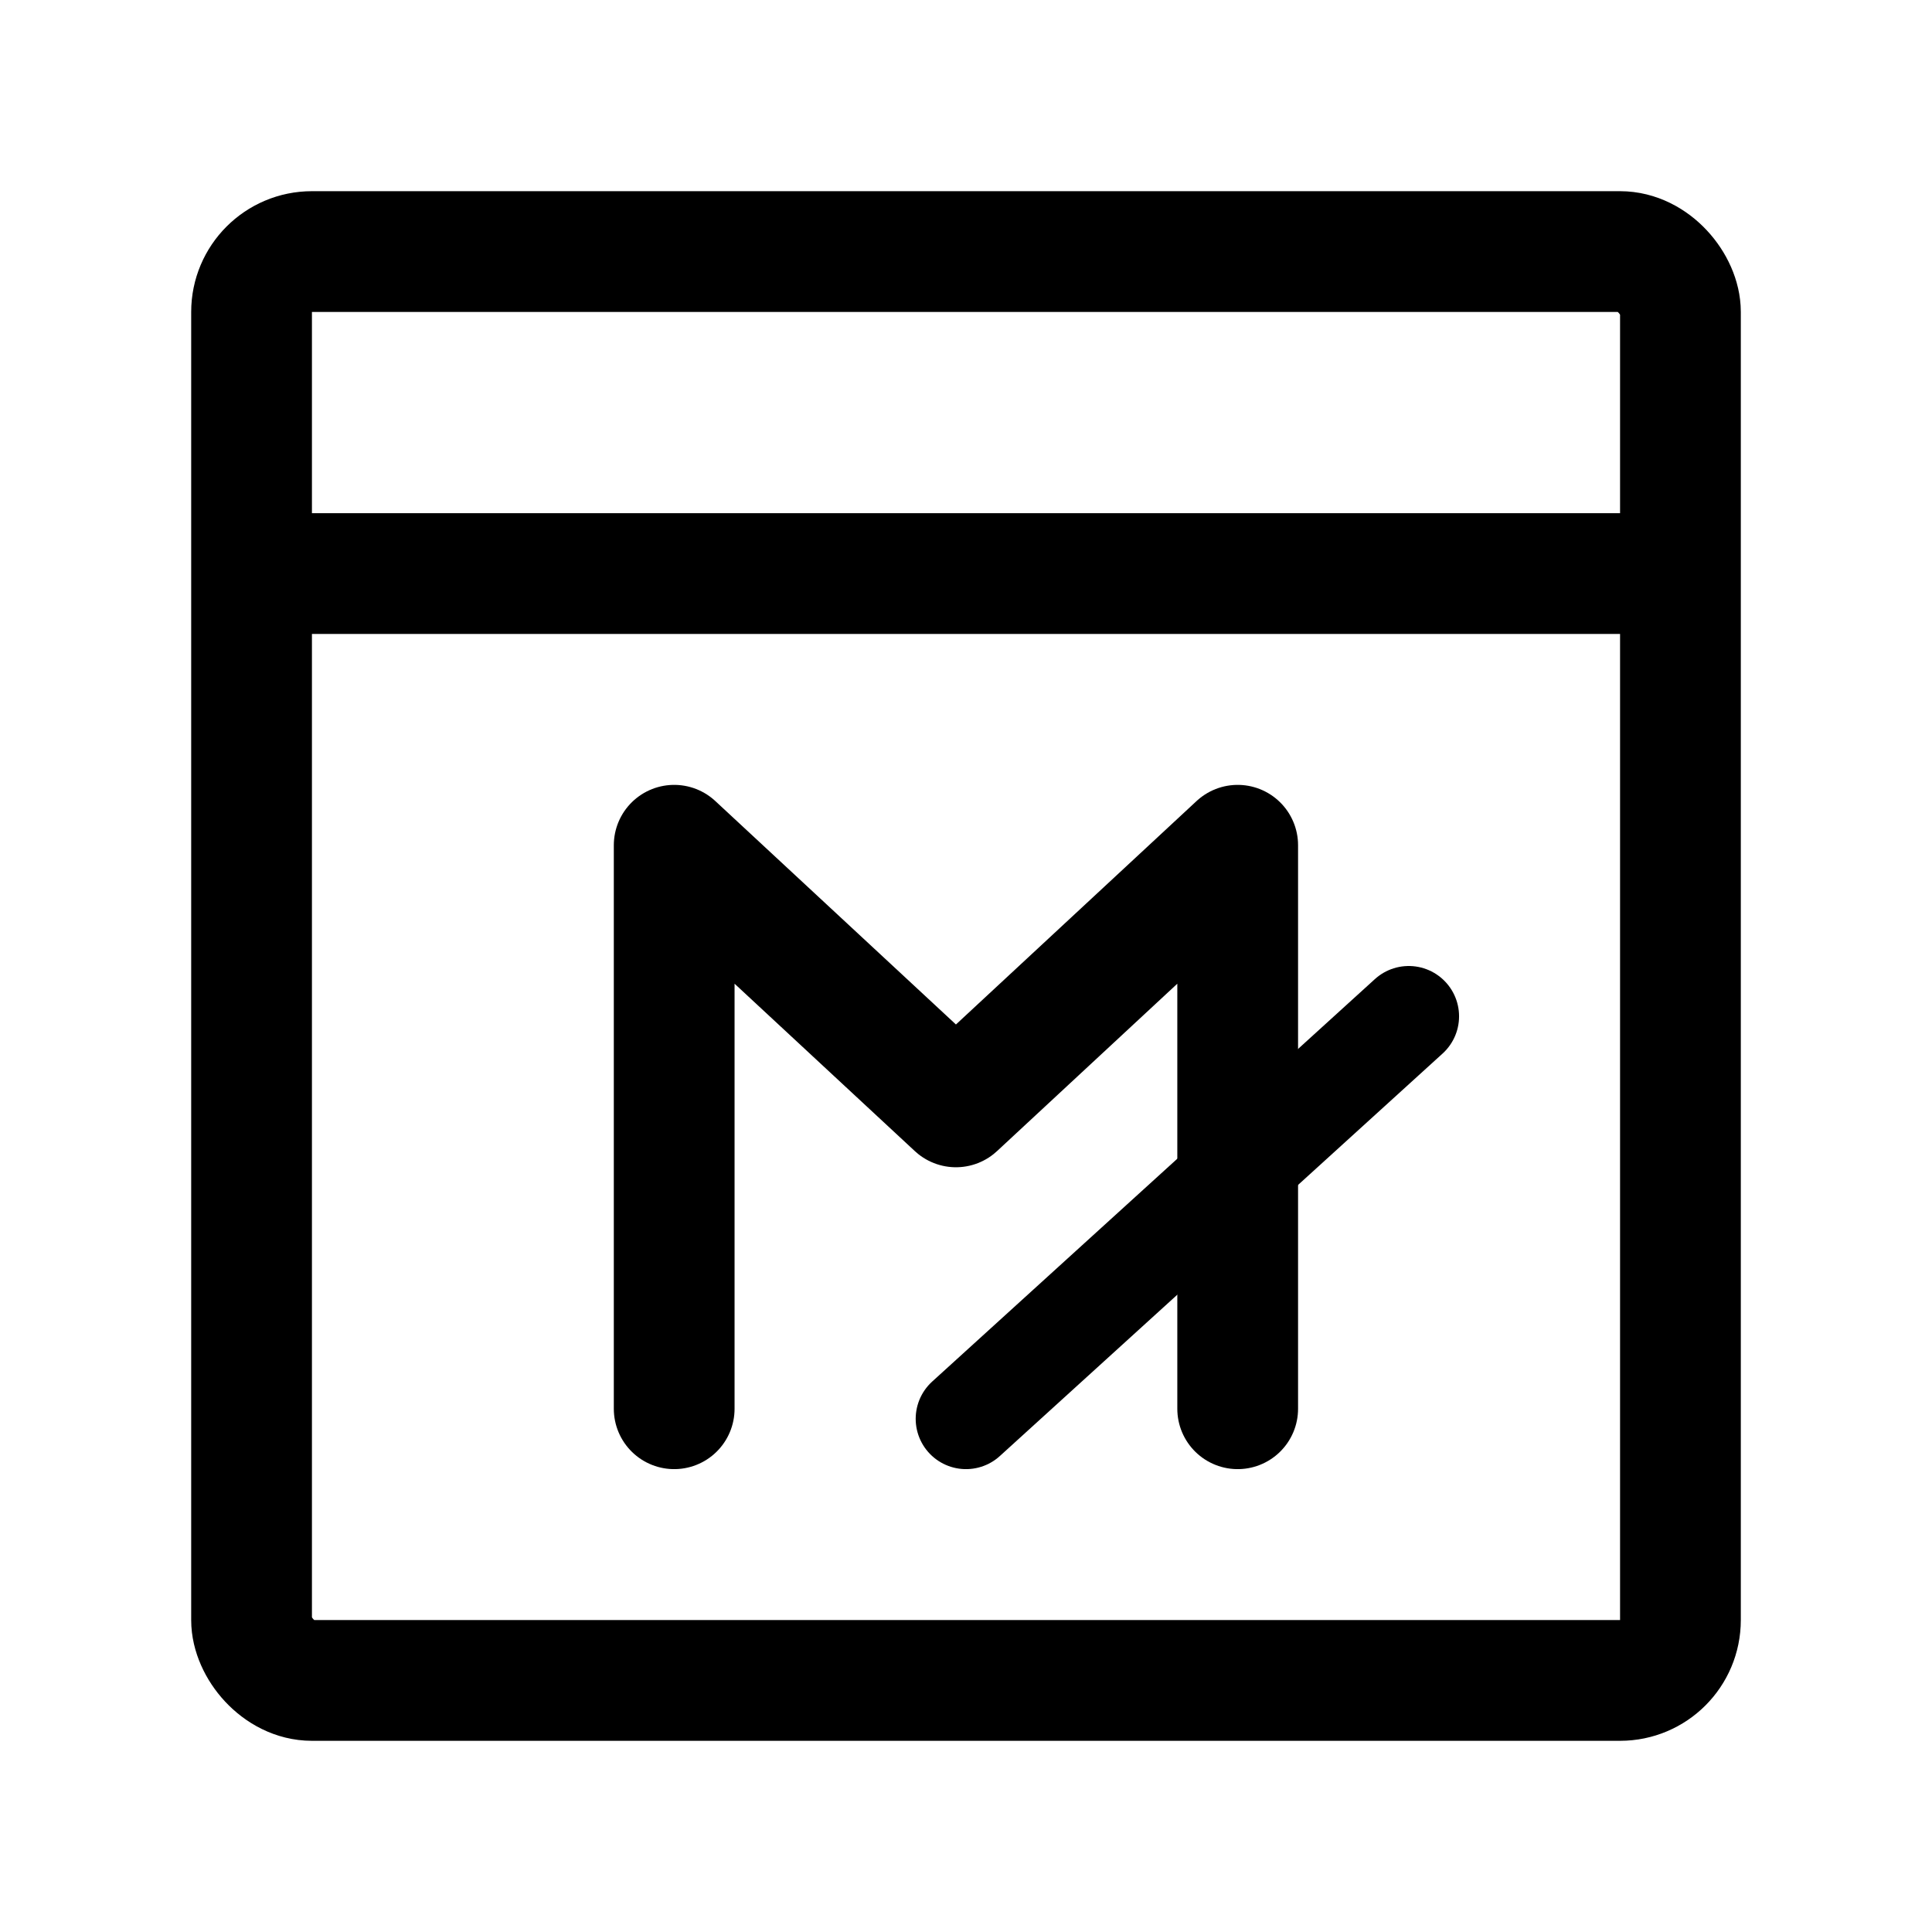 <svg width="76" height="76" viewBox="0 0 192 192" fill="none" xmlns="http://www.w3.org/2000/svg"><rect x="25" y="25" width="142" height="142" rx="6" stroke="#000" stroke-width="12" stroke-linecap="round" stroke-linejoin="round"/><path d="M30 57h132m-39 83V84l-28 26-28-26v56" stroke="#000" stroke-width="12" stroke-linecap="round" stroke-linejoin="round"/><path d="m140 101-44 40" stroke="#000" stroke-width="10" stroke-linecap="round" stroke-linejoin="round"/></svg>